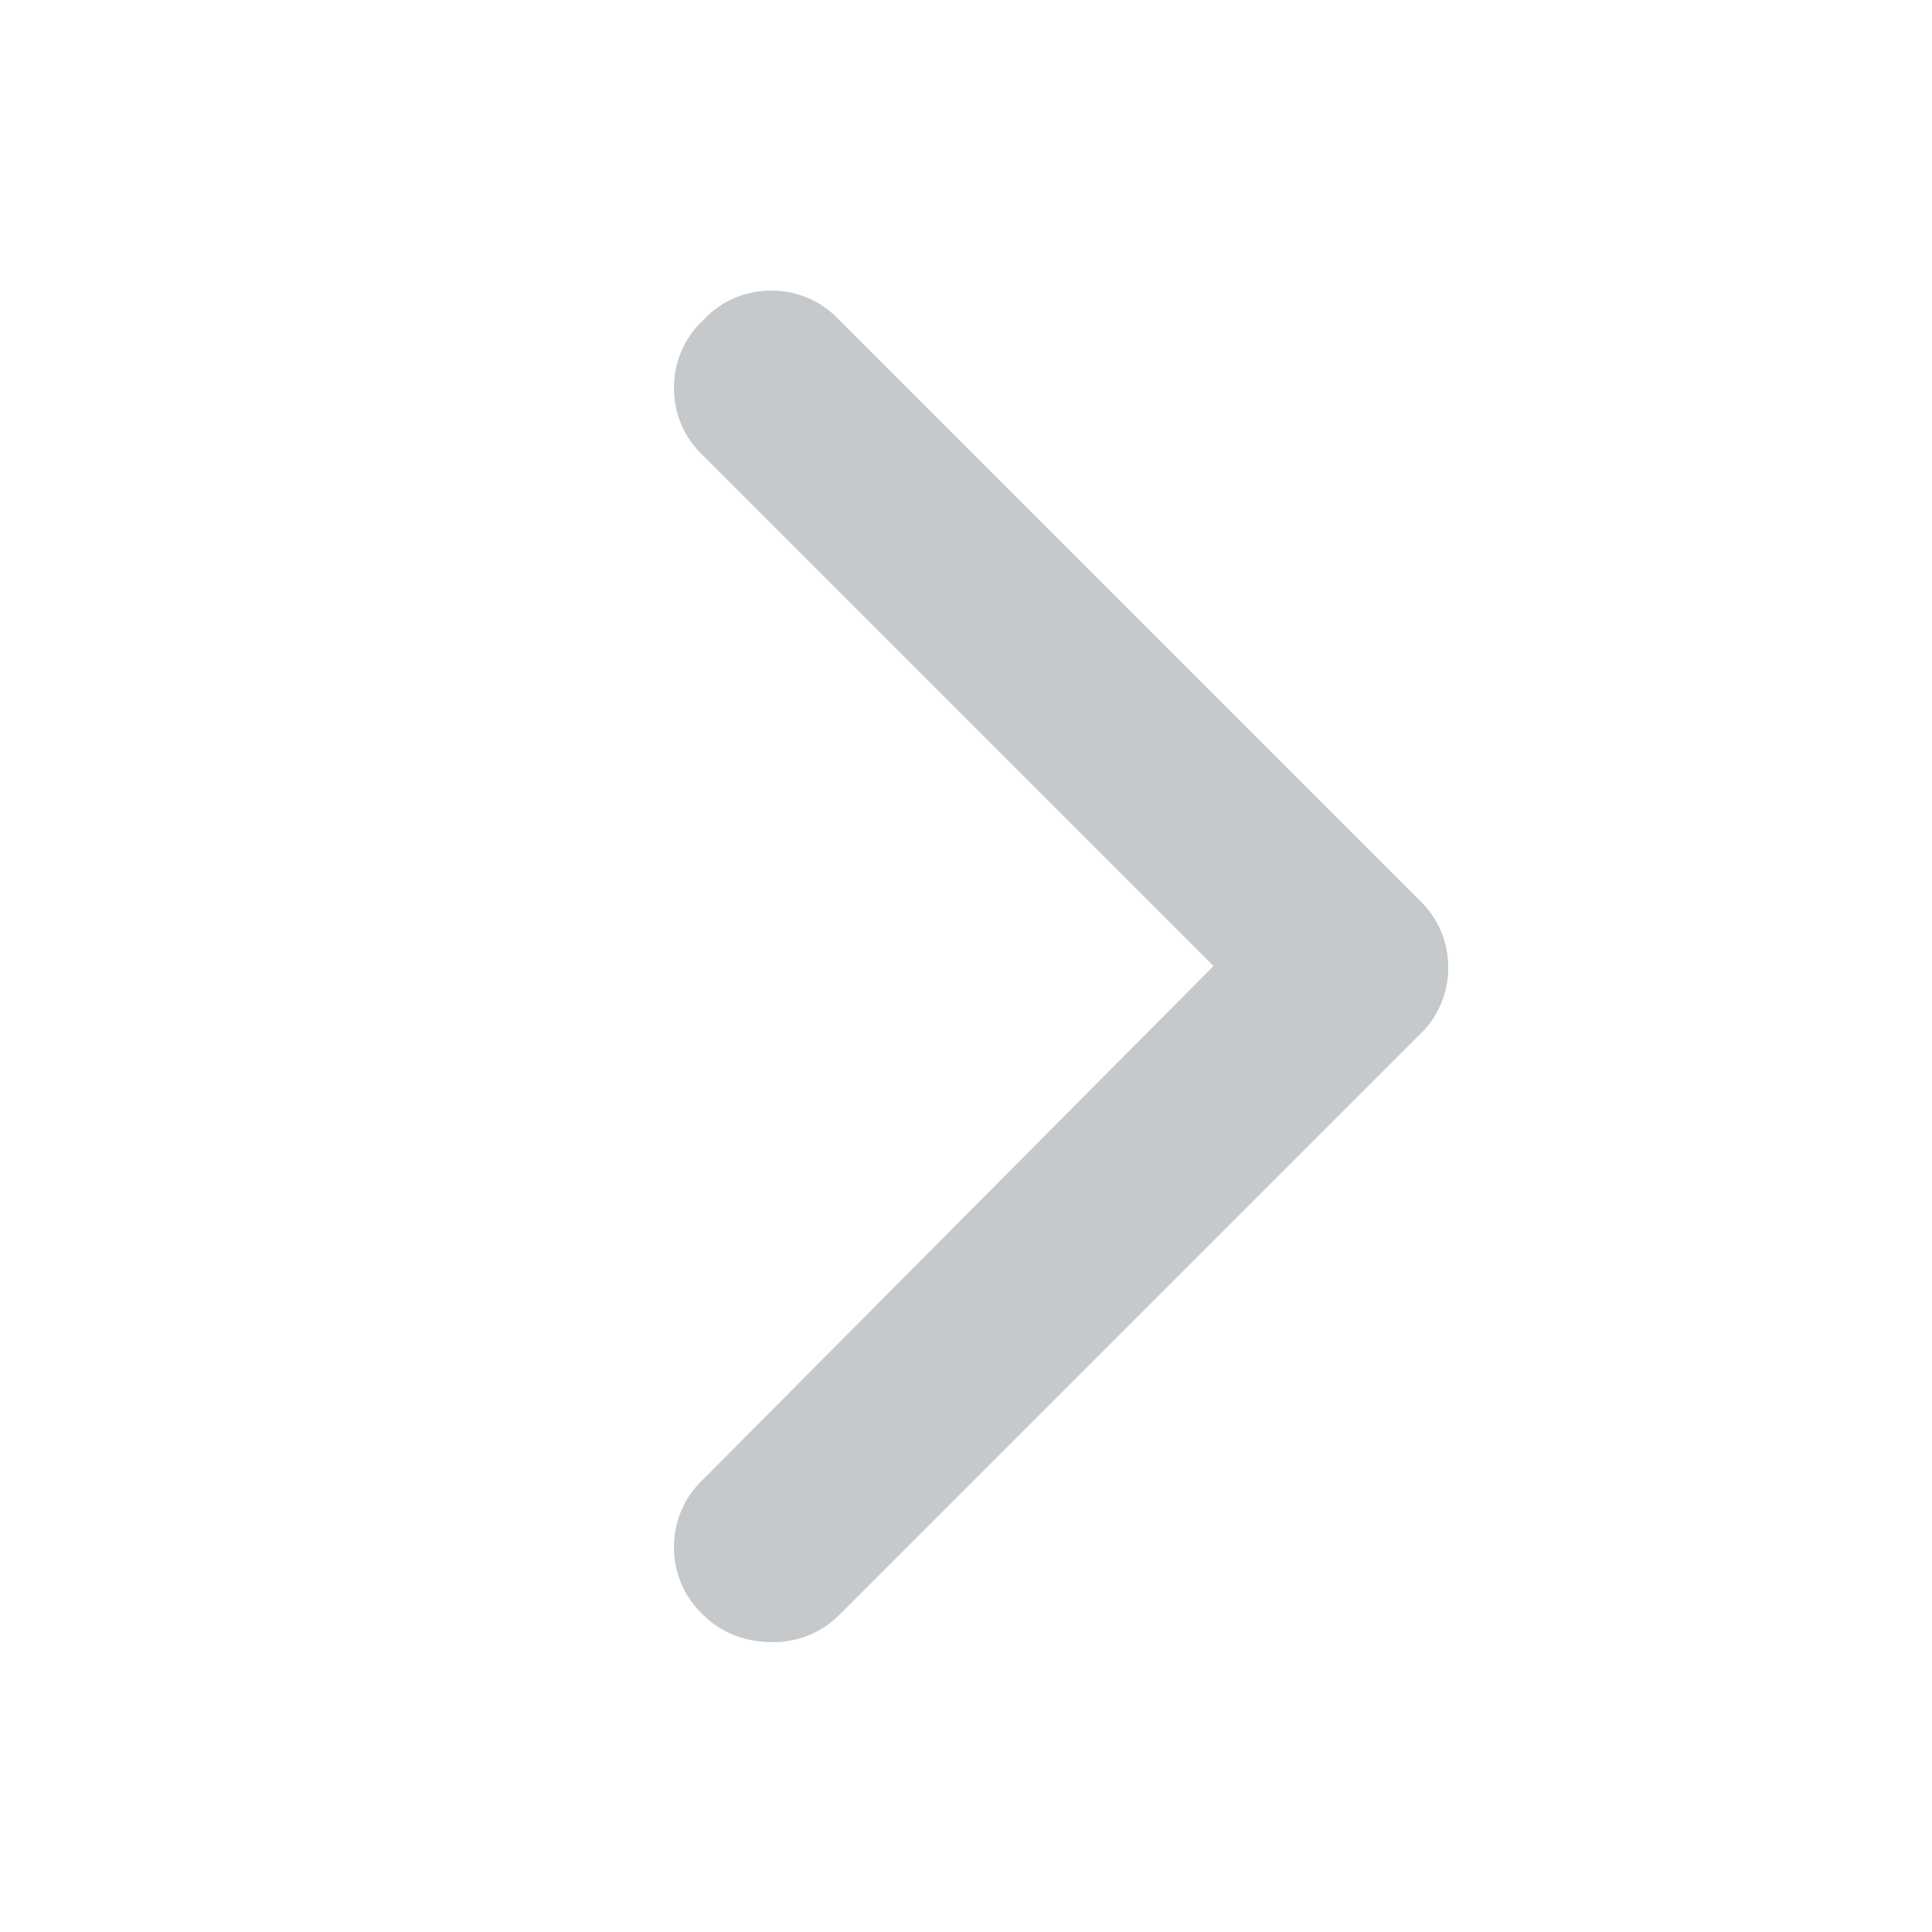 <svg width="40" height="40" viewBox="0 0 40 40" fill="none" xmlns="http://www.w3.org/2000/svg">
<path d="M16 34C15.438 34 14.938 33.812 14.562 33.438C13.75 32.688 13.75 31.375 14.562 30.625L25.125 20L14.562 9.438C13.75 8.688 13.75 7.375 14.562 6.625C15.312 5.812 16.625 5.812 17.375 6.625L29.375 18.625C30.188 19.375 30.188 20.688 29.375 21.438L17.375 33.438C17 33.812 16.5 34 16 34Z" fill="#1E2832" fill-opacity="0.25"/>
</svg>
